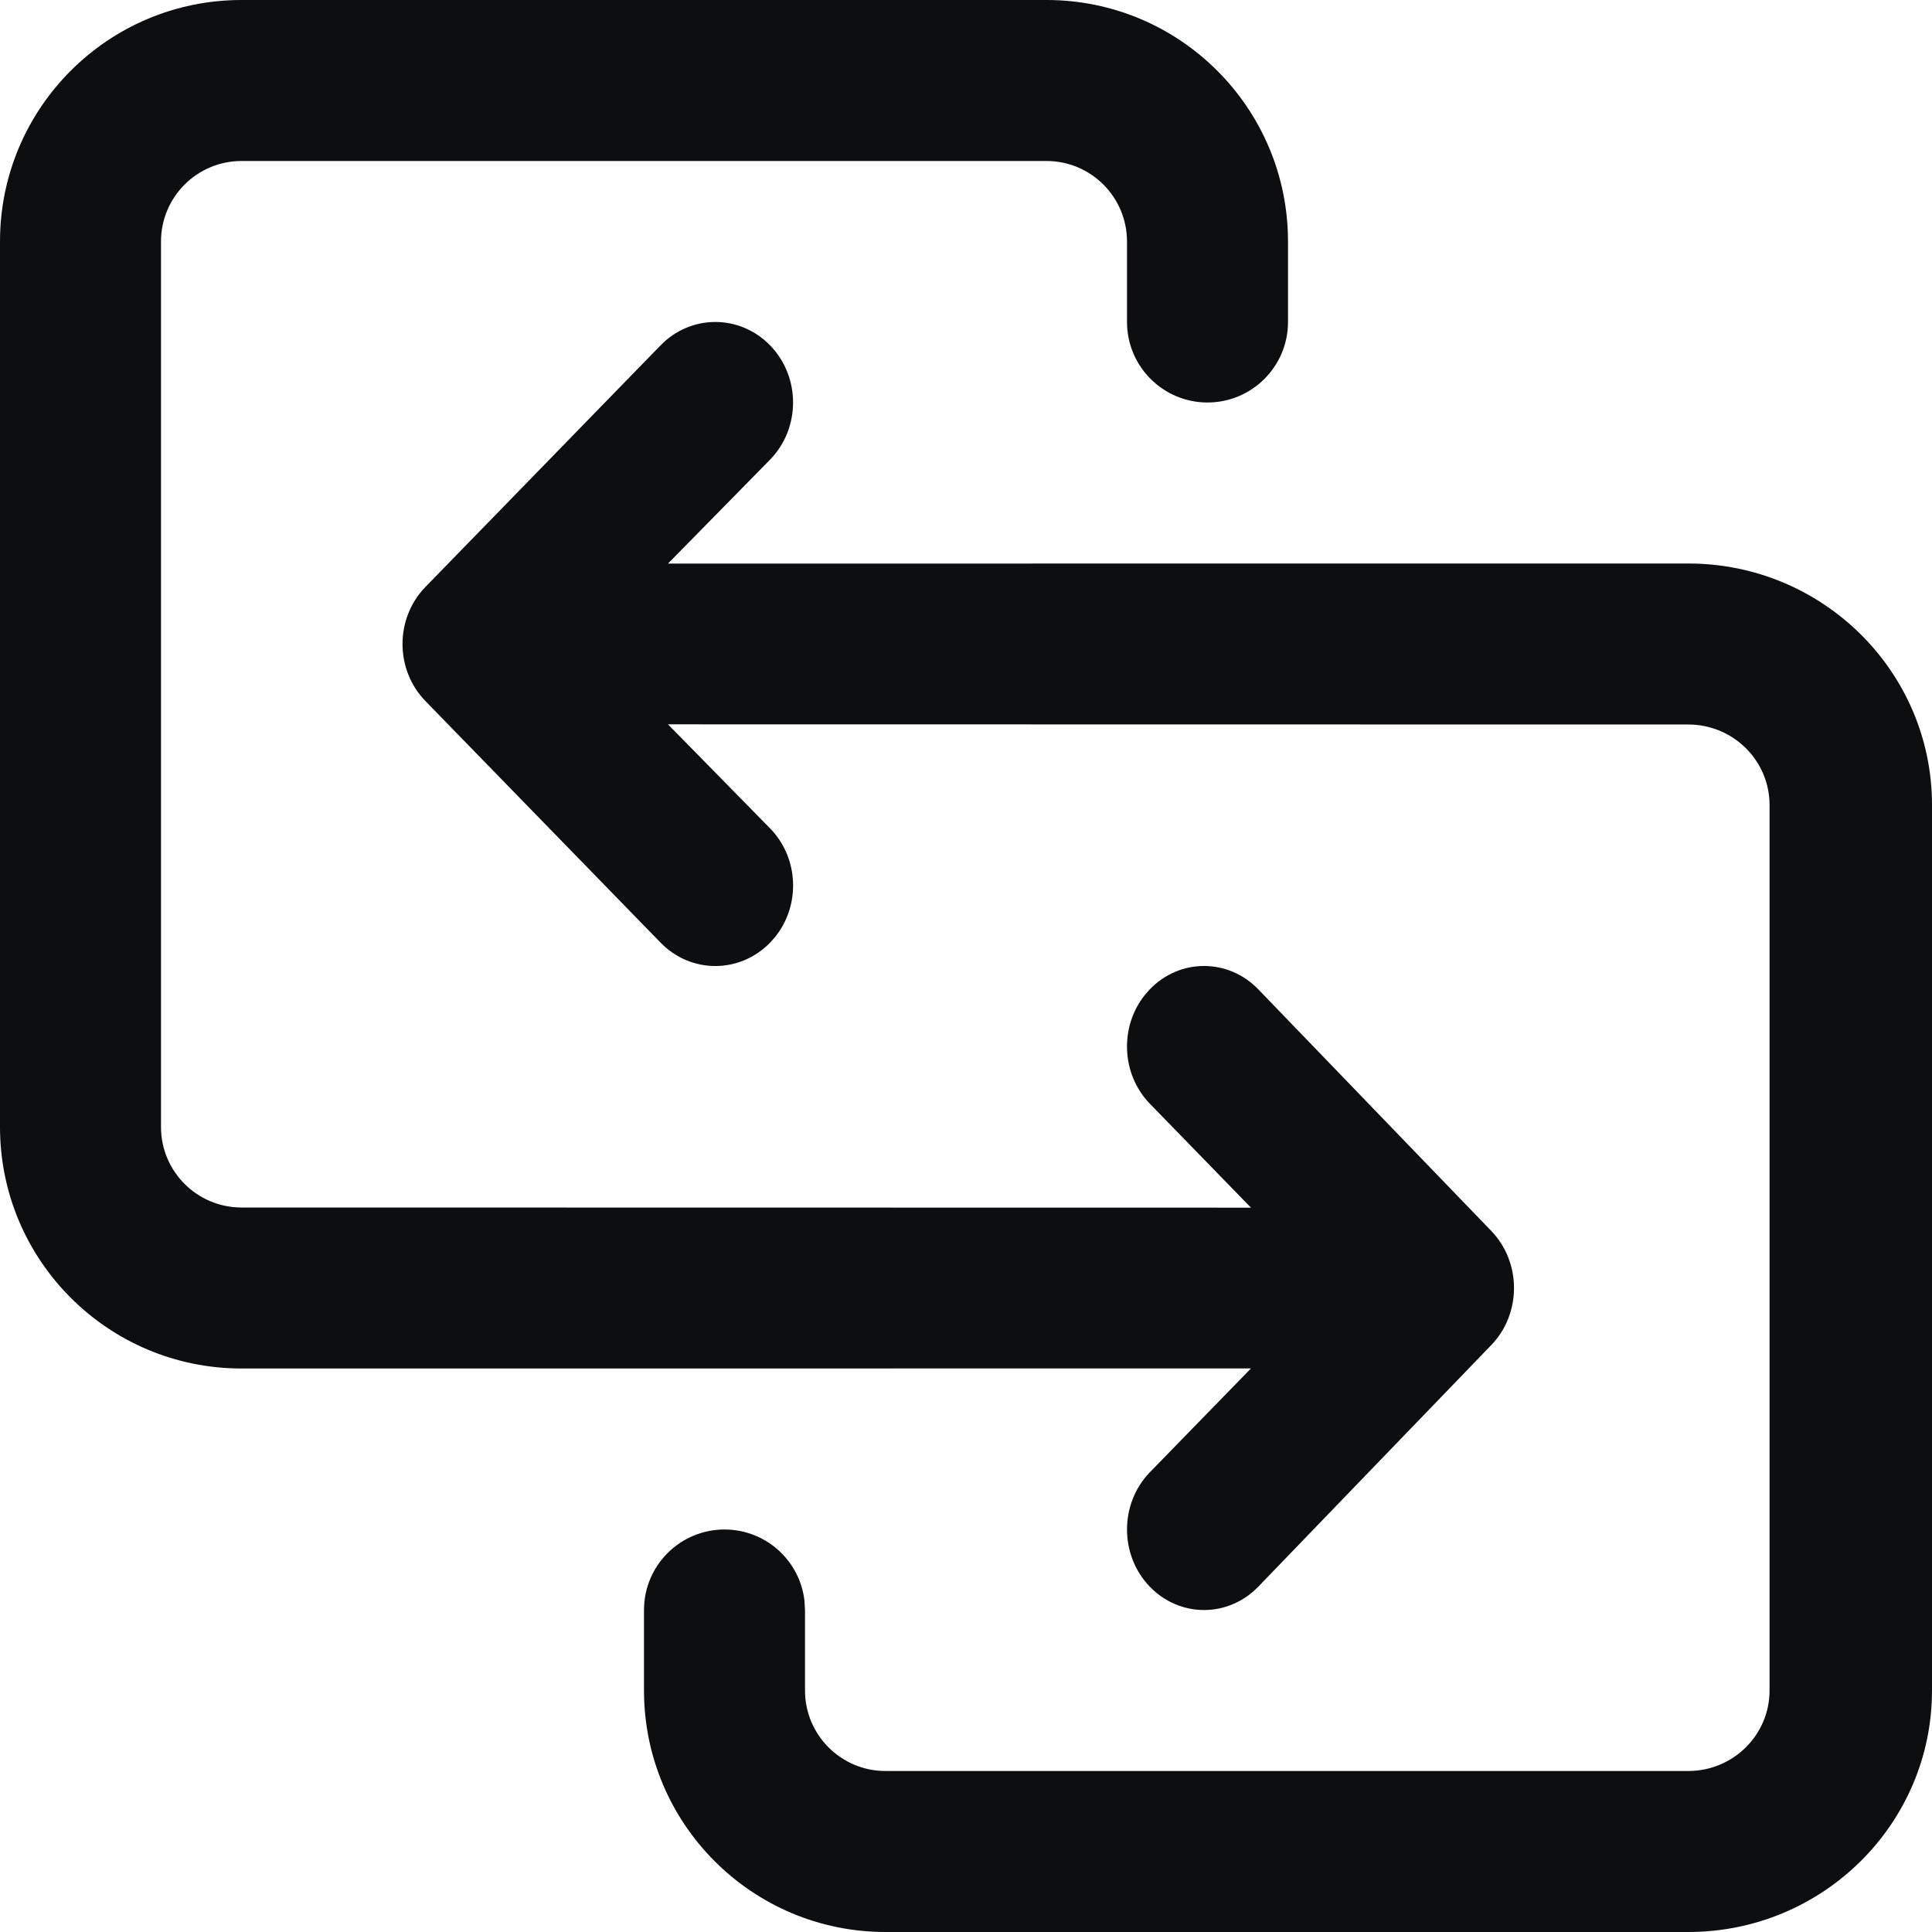 <?xml version="1.0" encoding="UTF-8"?>
<svg width="24px" height="24px" viewBox="0 0 24 24" version="1.1" xmlns="http://www.w3.org/2000/svg" xmlns:xlink="http://www.w3.org/1999/xlink">
    <title>sync</title>
    <g id="sync" stroke="none" stroke-width="1" fill="none" fill-rule="evenodd">
        <path d="M9.569,4.293 C9.946,4.683 9.946,5.317 9.569,5.707 L8.298,7.001 L20.972,7 C22.644,7 24,8.343 24,10 L24,21 C24,22.657 22.644,24 20.972,24 L11,24 C9.343,24 8,22.657 8,21 L8,20 C8,19.448 8.448,19 9,19 C9.513,19 9.936,19.386 9.993,19.883 L10,20 L10,21 C10,21.552 10.448,22 11,22 L20.972,22 C21.53,22 21.982,21.552 21.982,21 L21.982,10 C21.982,9.448 21.53,9 20.972,9 L8.298,8.998 L9.569,10.293 C9.927,10.663 9.945,11.251 9.626,11.643 L9.569,11.707 C9.192,12.098 8.58,12.098 8.203,11.707 L5.283,8.707 C4.906,8.317 4.906,7.683 5.283,7.293 L8.203,4.293 C8.58,3.902 9.192,3.902 9.569,4.293 Z M13,0 C14.657,0 16,1.343 16,3 L16,4 C16,4.552 15.552,5 15,5 C14.448,5 14,4.552 14,4 L14,3 C14,2.448 13.552,2 13,2 L3,2 C2.448,2 2,2.448 2,3 L2,14 C2,14.552 2.448,15 3,15 L15.54,15.002 L14.28,13.707 C13.926,13.337 13.908,12.749 14.224,12.357 L14.28,12.293 C14.654,11.902 15.26,11.902 15.634,12.293 L18.527,15.293 C18.901,15.683 18.901,16.317 18.527,16.707 L15.634,19.707 C15.26,20.098 14.654,20.098 14.28,19.707 C13.907,19.317 13.907,18.683 14.28,18.293 L15.54,16.999 L3,17 C1.343,17 0,15.657 0,14 L0,3 C0,1.343 1.343,0 3,0 L13,0 Z" id="Shape" fill="#0D0E10" fill-rule="nonzero"></path>
    </g>
</svg>